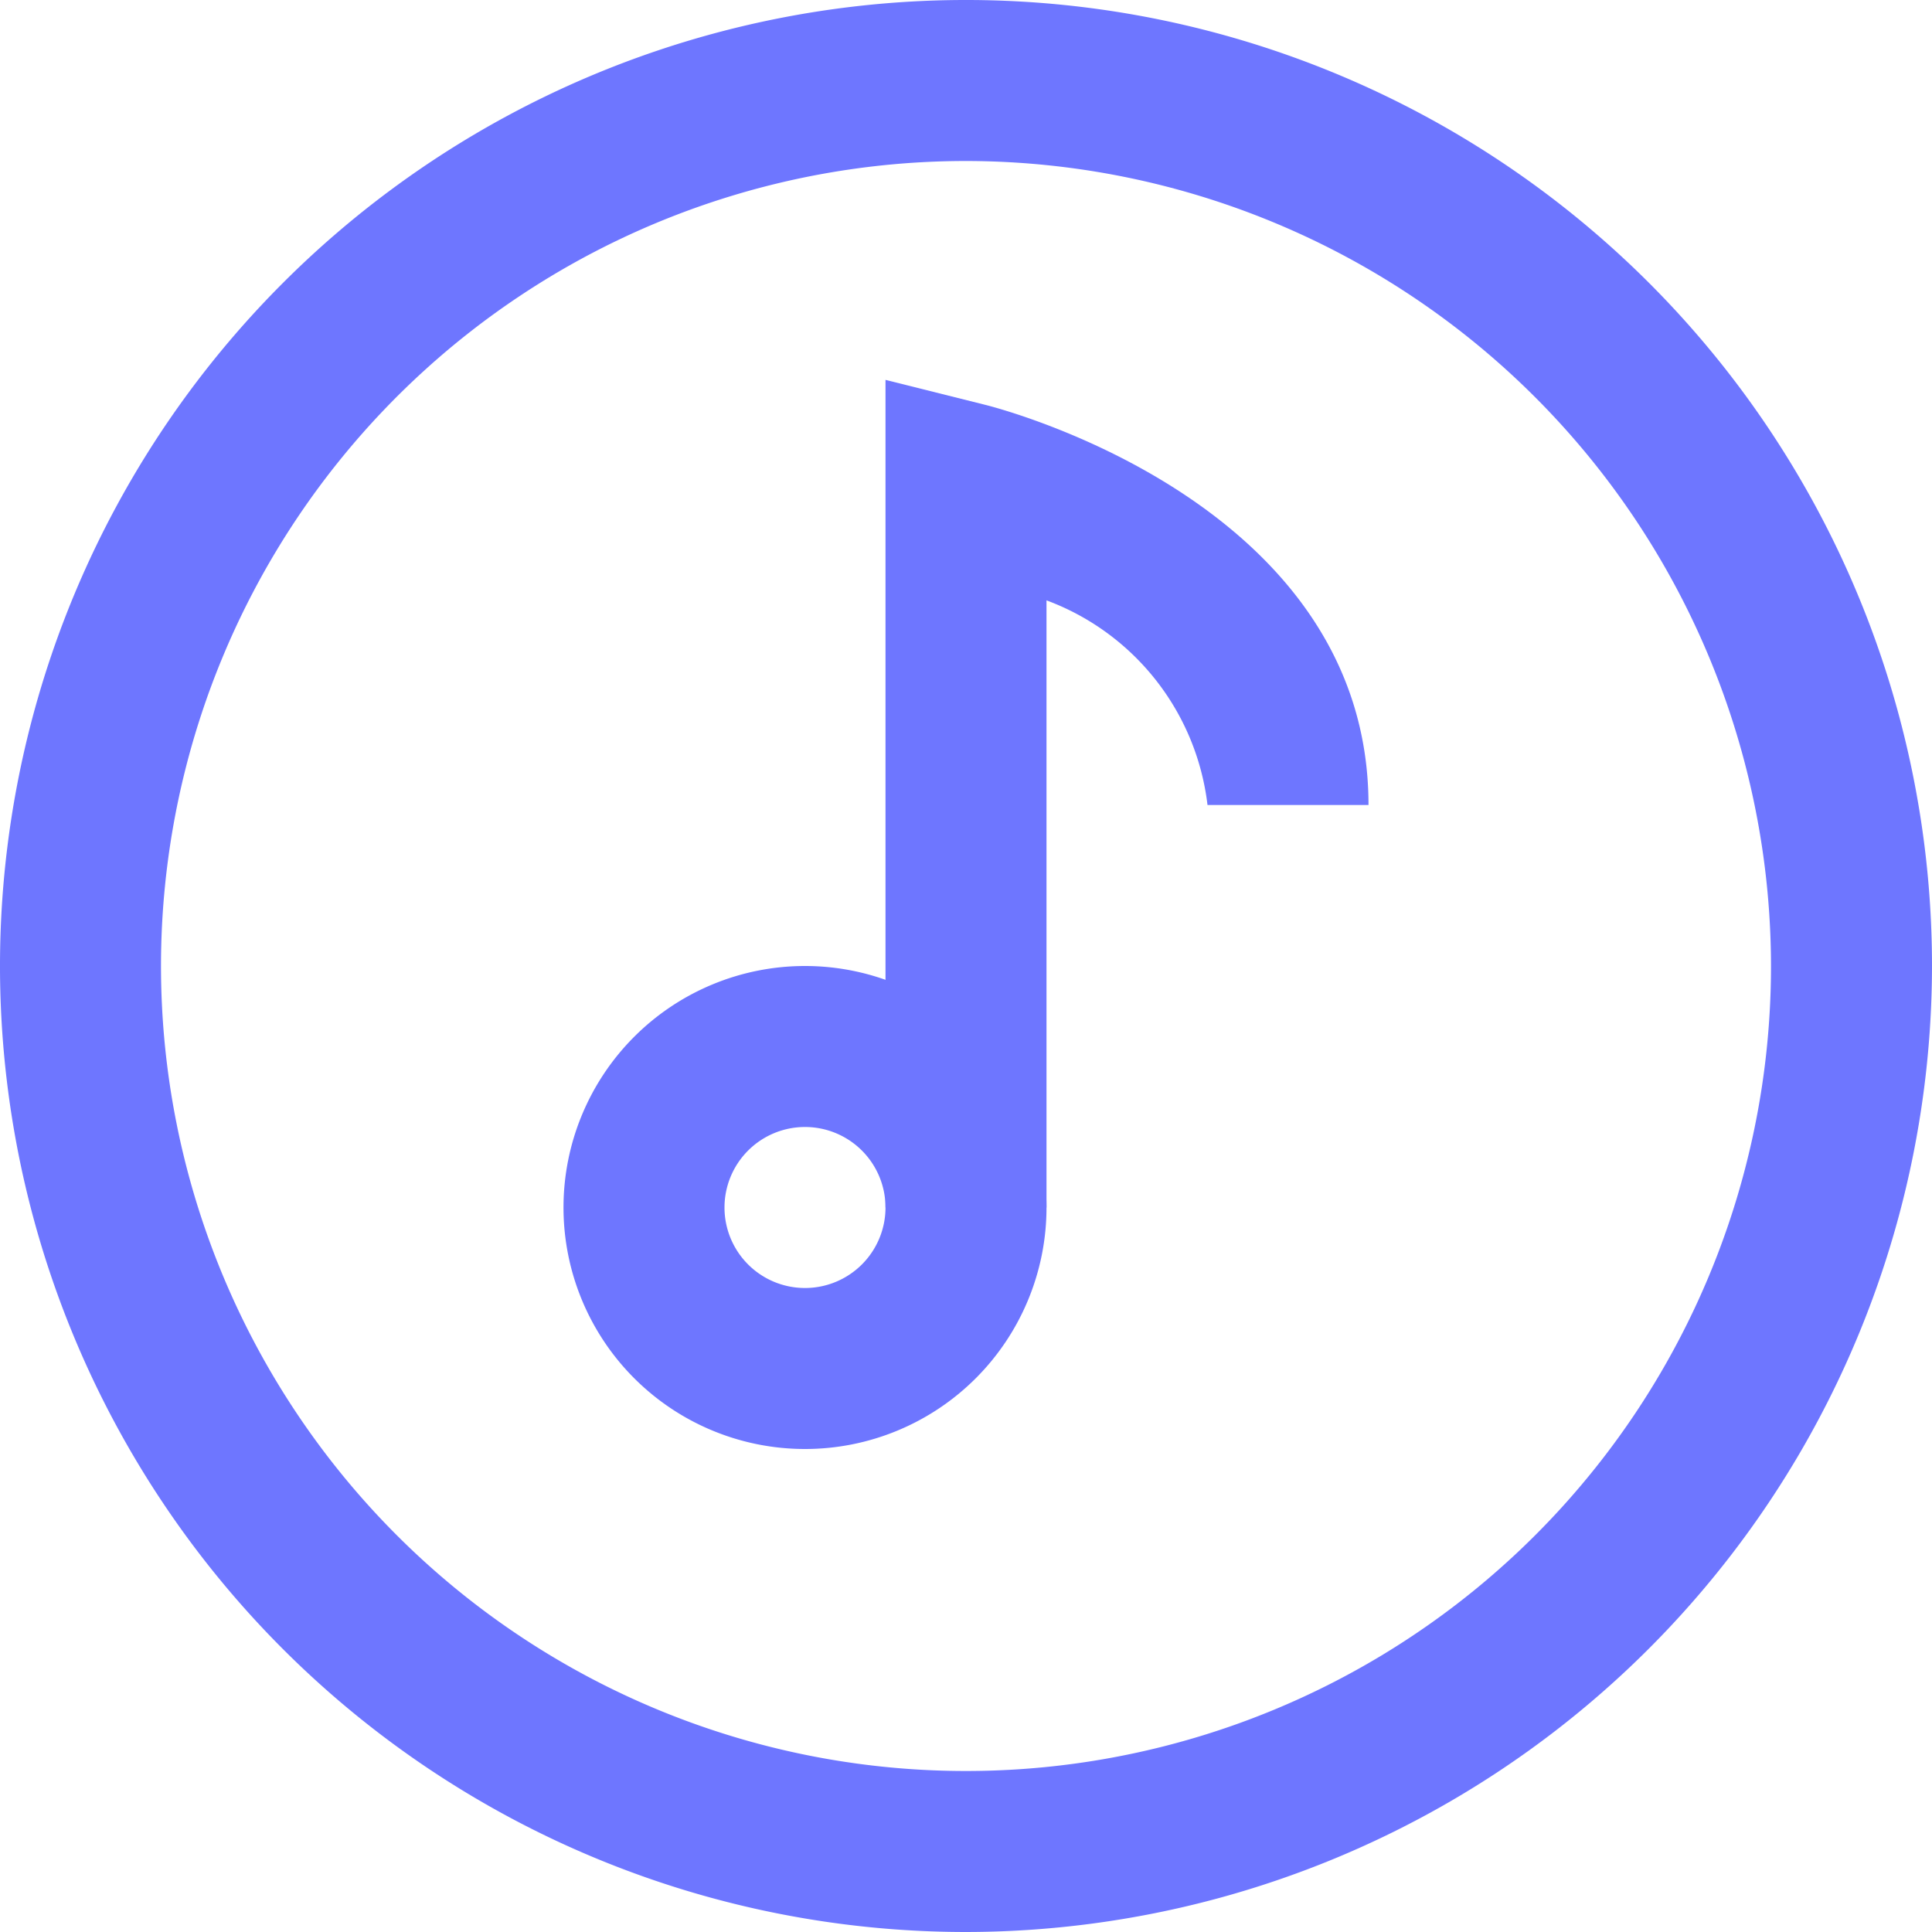 <svg xmlns="http://www.w3.org/2000/svg" viewBox="0 0 24 24" fill="#6e76ff">
  <g>
    <path d="M12 24a12 12 0 1 1 12-12 12.013 12.013 0 0 1-12 12zm0-22a10 10 0 1 0 10 10A10.011 10.011 0 0 0 12 2z"/>
    <path d="M10 18a3 3 0 1 1 3-3 3 3 0 0 1-3 3zm0-4a1 1 0 1 0 1 1 1 1 0 0 0-1-1z"/>
    <path d="M13 15h-2V4.719l1.243.311C12.437 5.079 17 6.262 17 10h-2a3.1 3.1 0 0 0-2-2.542z"/>
  </g>
</svg>